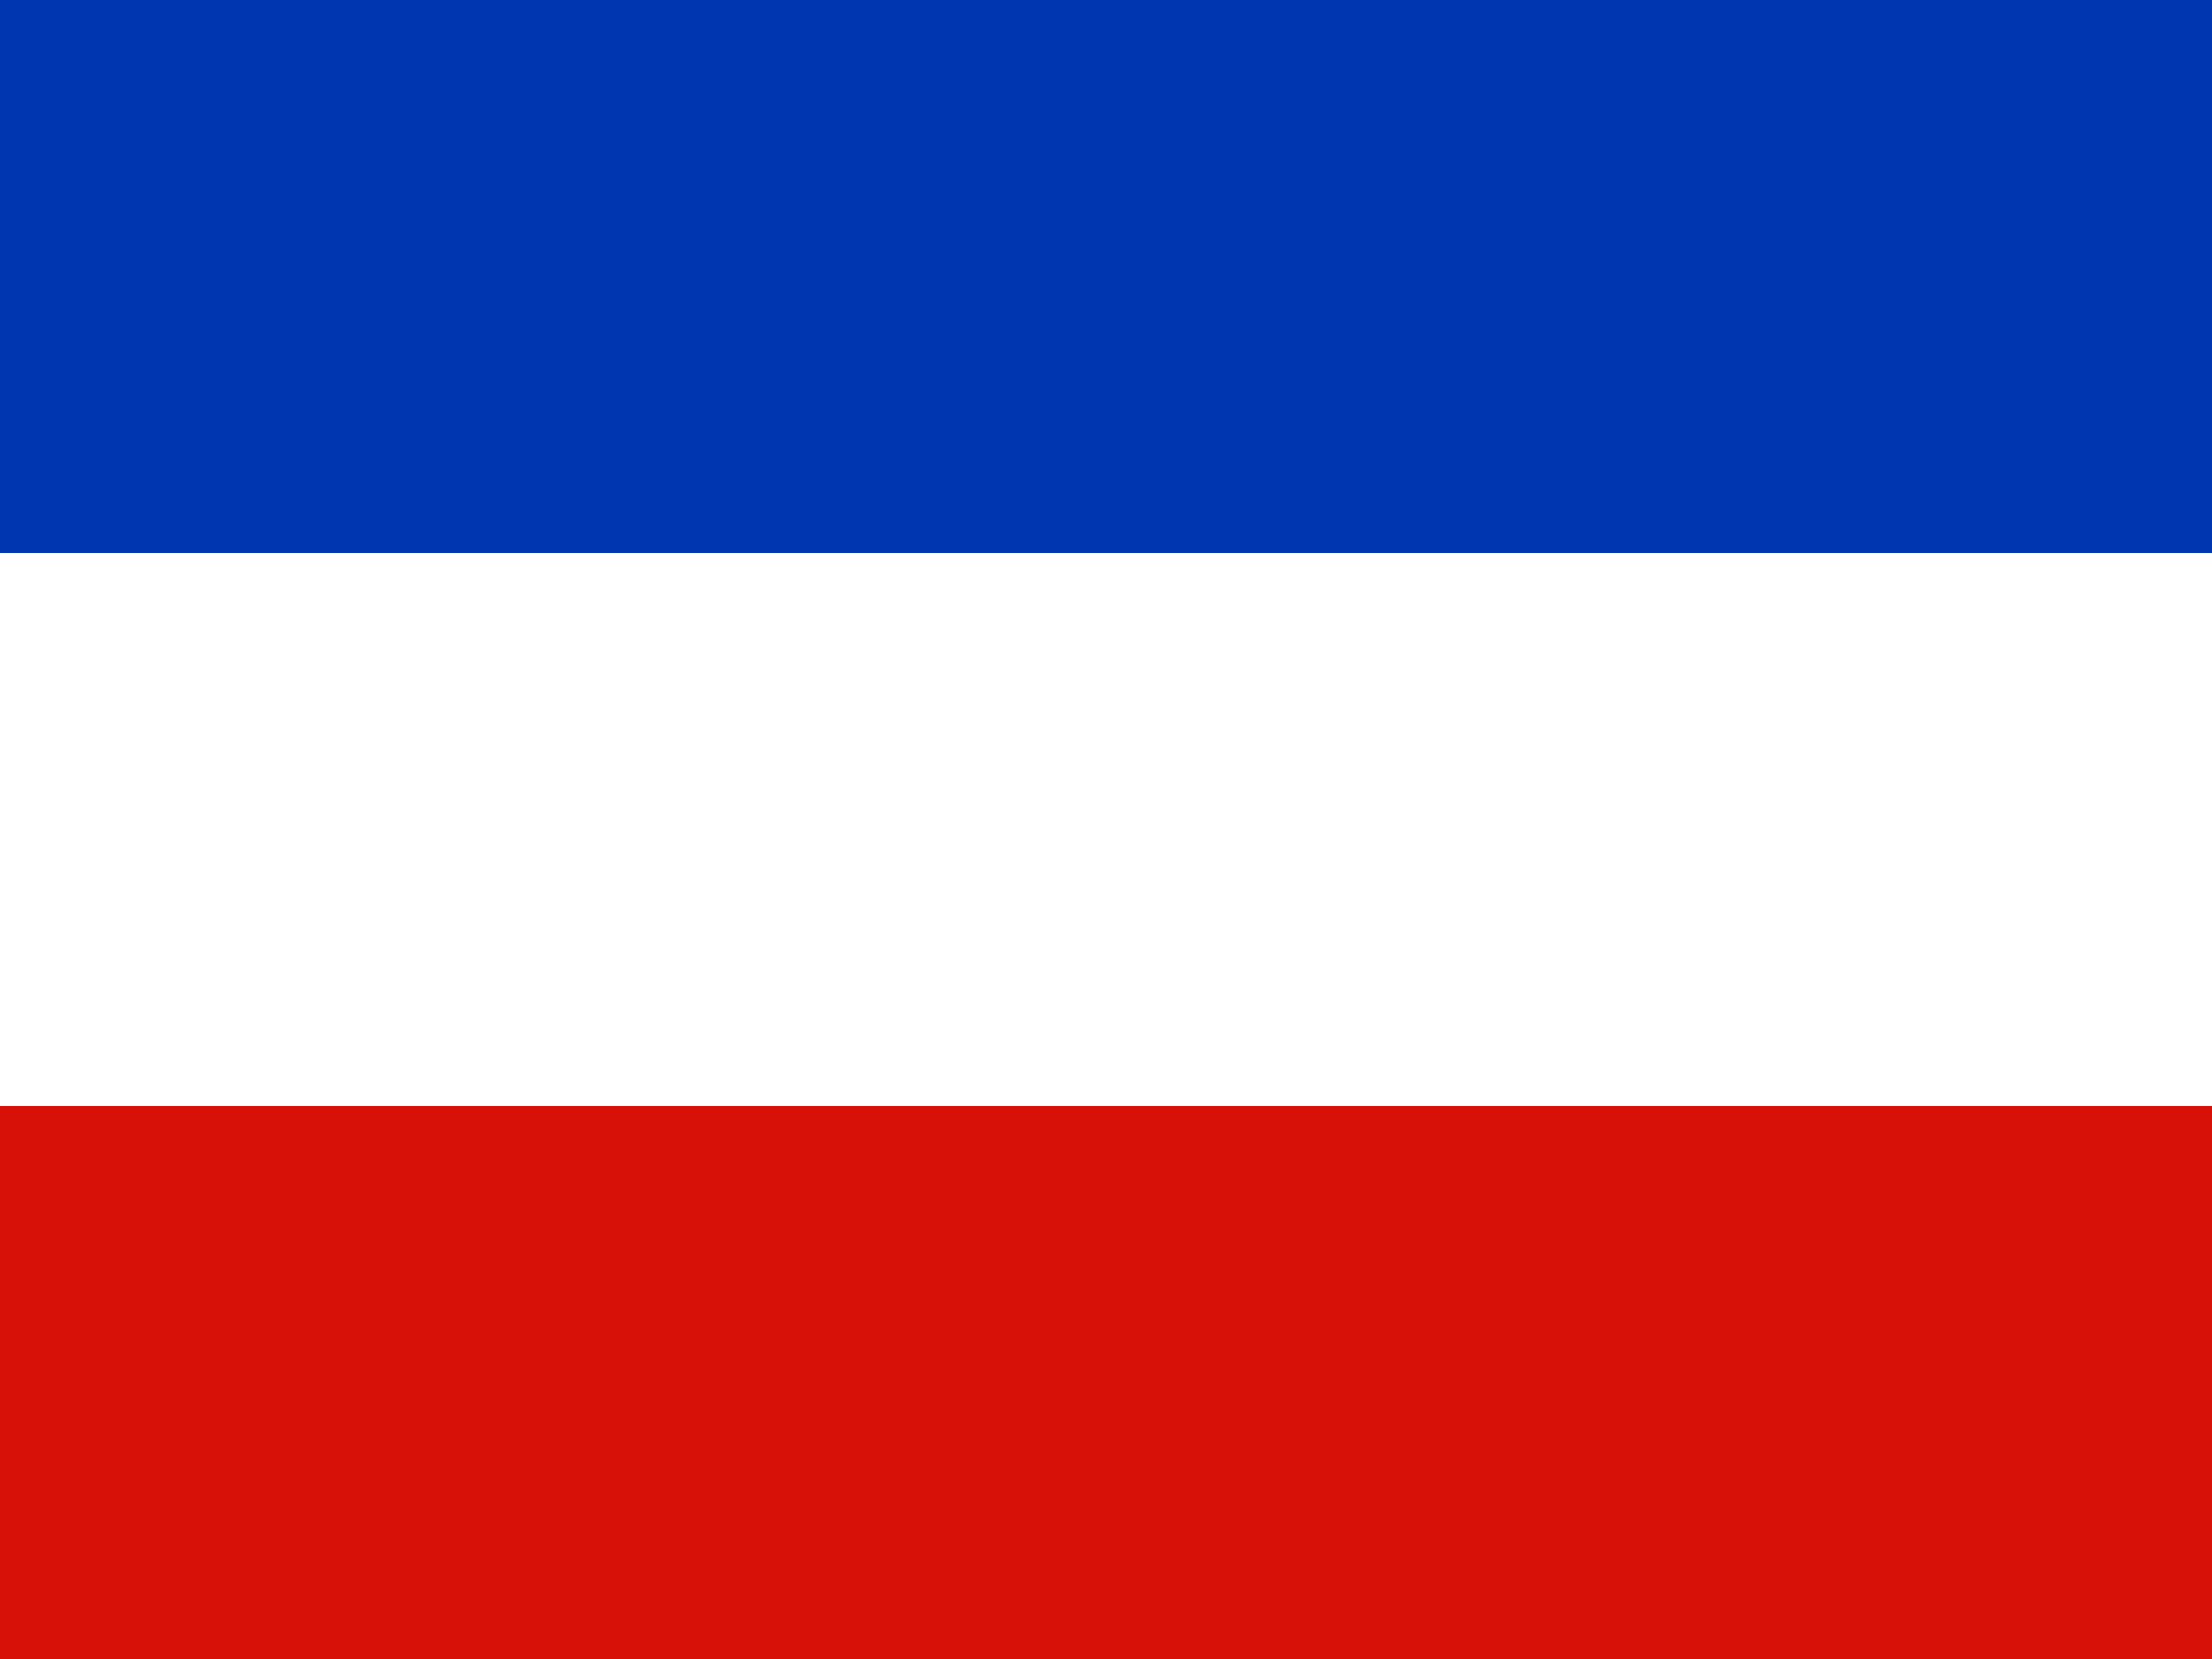 <svg xmlns="http://www.w3.org/2000/svg" id="flag-icons-desh" viewBox="0 0 640 480">
  <rect x="0" y="0" width="640" height="480" fill="#808080" stroke="none"/>
  <path fill="#0036af" d="M0 0h640v160H0z"/>
  <path fill="#fff" d="M0 160h640v160H0z"/>
  <path fill="#d71108" d="M0 320h640v160H0z"/>
</svg>
